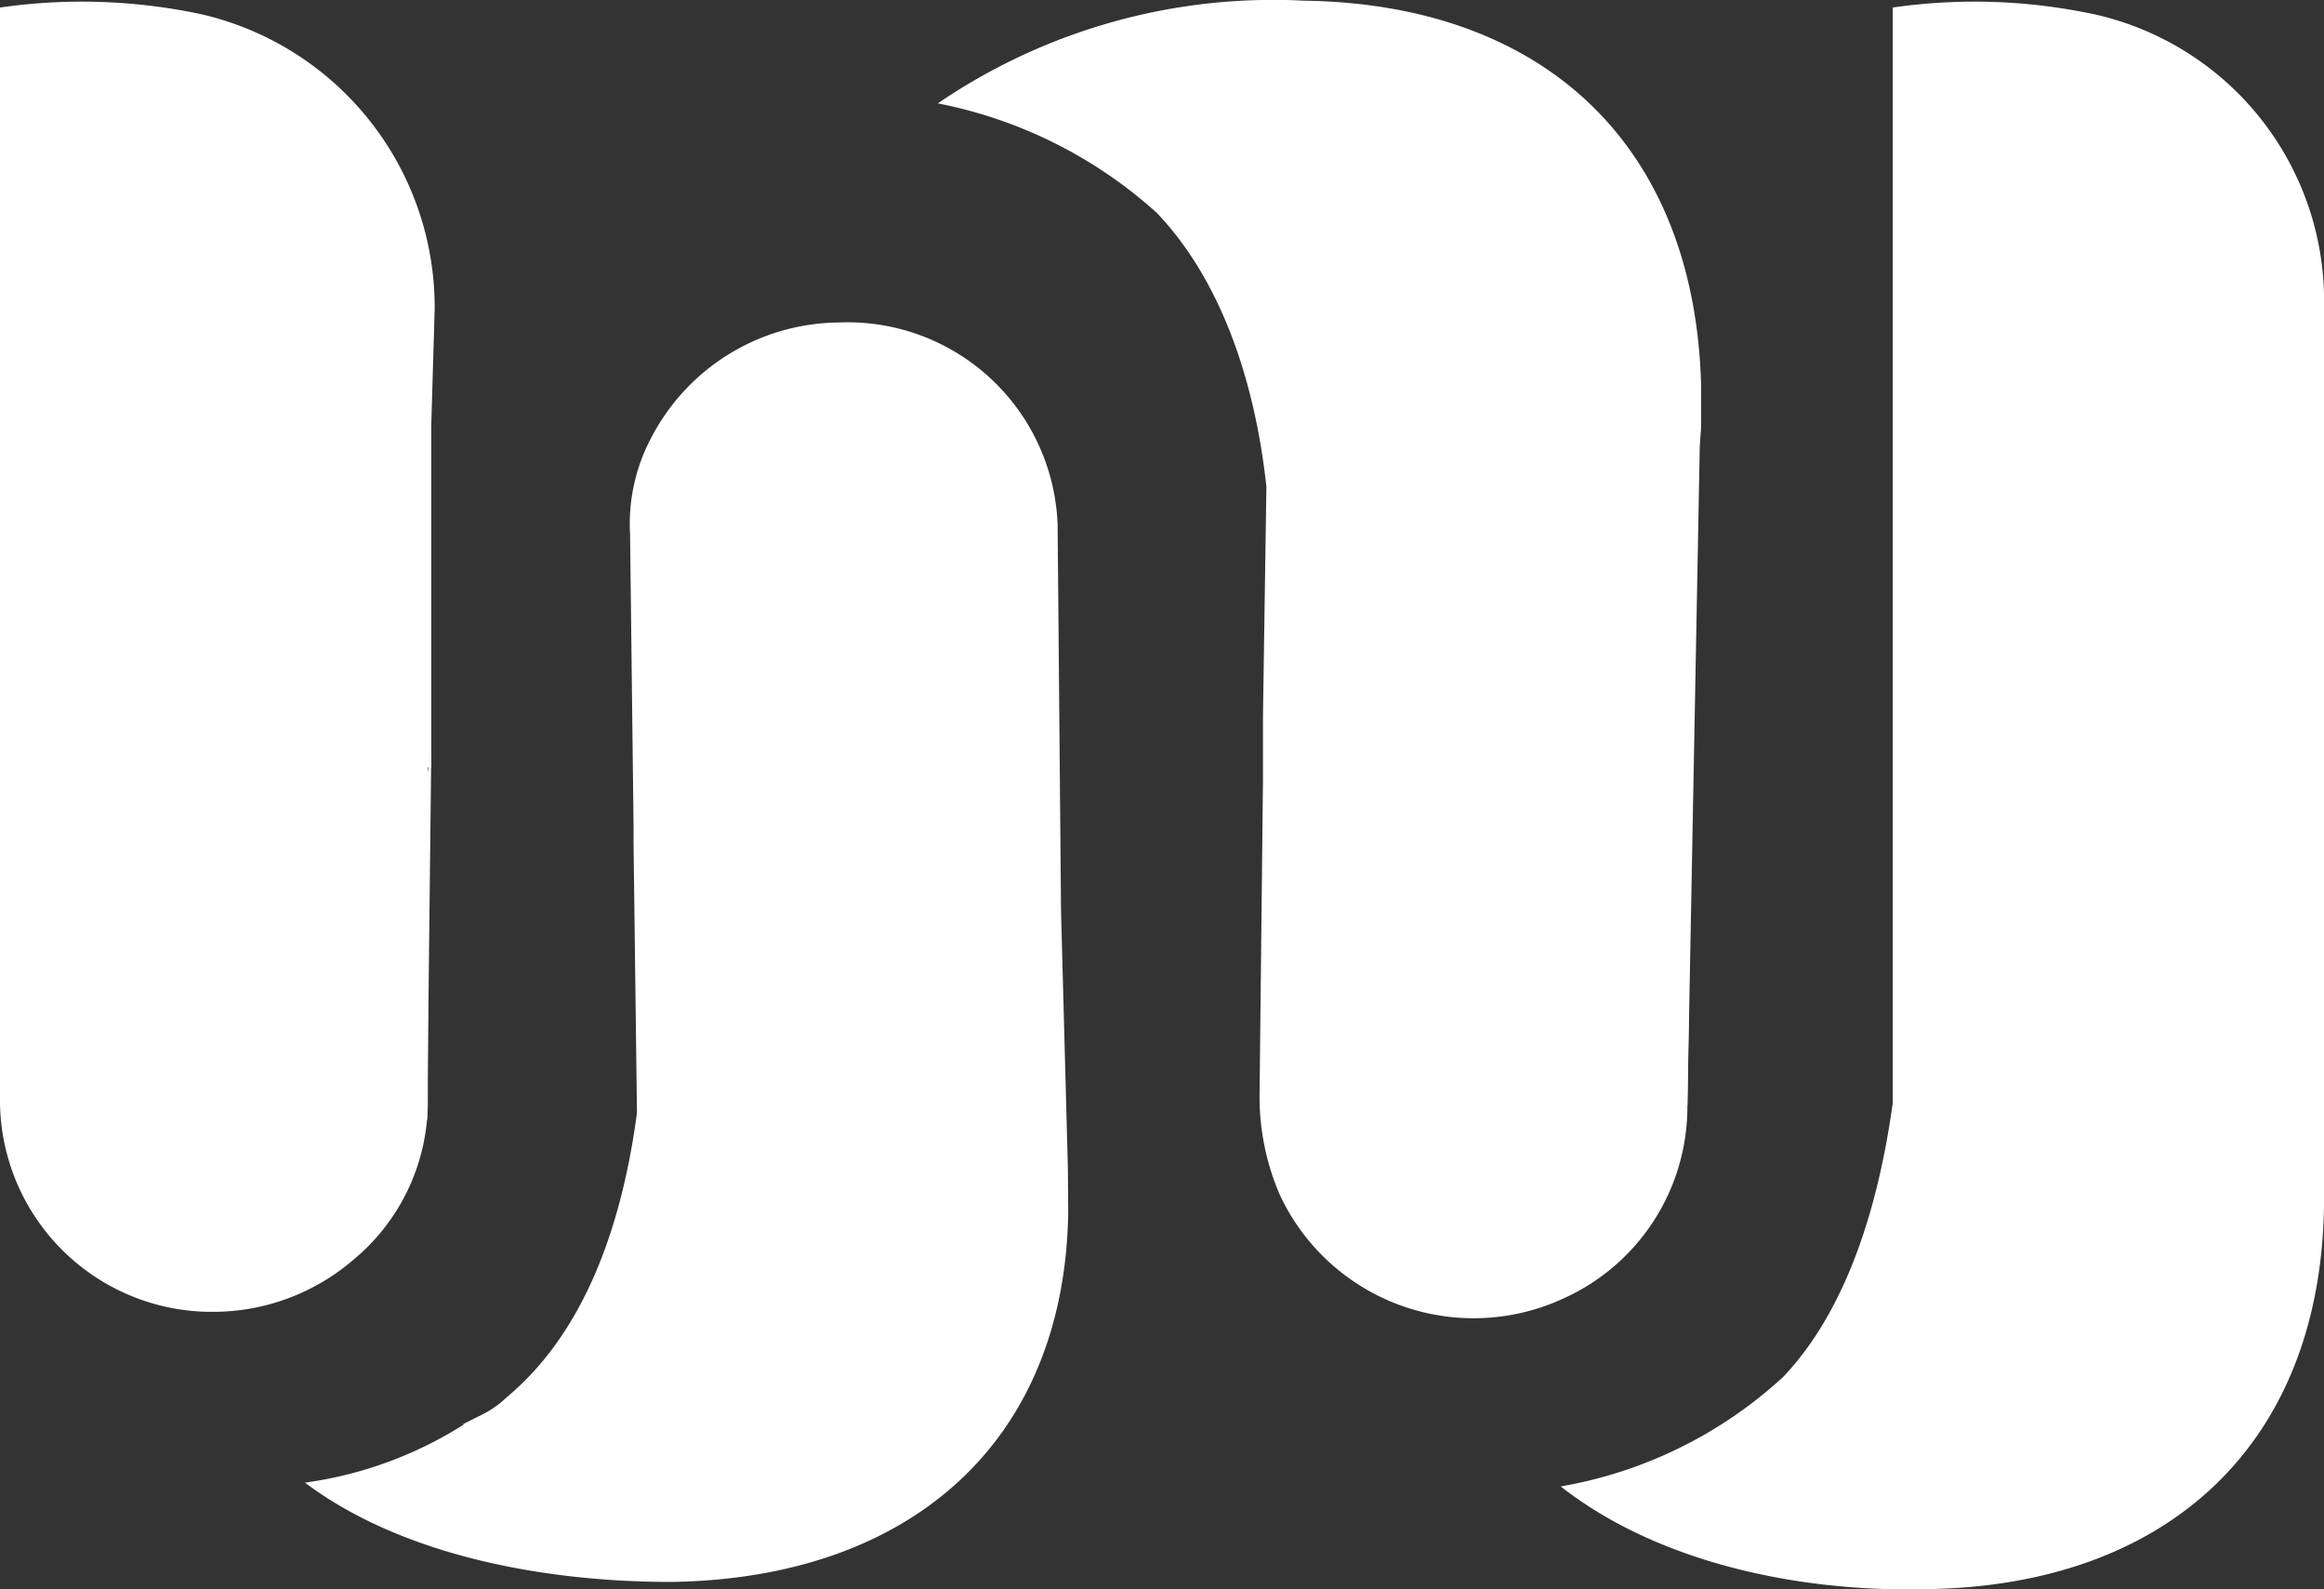 <svg id="Layer_1" data-name="Layer 1" xmlns="http://www.w3.org/2000/svg" viewBox="0 0 67.9 46.43"><rect x="0" y="0" width="67.9" height="46.43" fill="#333333" stroke="none"/><defs><style>.cls-1{fill:#fff;}</style></defs><title>whitelogofrafika</title><path class="cls-1" d="M84.06,38.11Z" transform="translate(-47.16 -15.29)"/><path class="cls-1" d="M96.86,27.71v-1.2c-.2-7-4.6-11.1-11.6-11.2a17.39,17.39,0,0,0-10.7,3,13.36,13.36,0,0,1,6.4,3.2c2,2.1,2.9,5.2,3.2,8l-.1,6.7v1.9l-.1,9.2a7.21,7.21,0,0,0,.6,2.9,6.25,6.25,0,0,0,8.3,3h0a6.14,6.14,0,0,0,3.6-5.6l.2-14.4.1-4.3C96.76,28.51,96.86,28.11,96.86,27.71Z" transform="translate(-47.16 -15.29)"/><path class="cls-1" d="M99.76,53.31" transform="translate(-47.16 -15.29)"/><path class="cls-1" d="M53.06,15.71a16.72,16.72,0,0,0-5.9-.2v31.8a6.19,6.19,0,0,0,6.08,6.3h.12a6.28,6.28,0,0,0,4.1-1.5,6,6,0,0,0,2.2-4.6v-9.8h.1v-10l.1-3.4A8.79,8.79,0,0,0,53.06,15.71Z" transform="translate(-47.16 -15.29)"/><path class="cls-1" d="M102.46,39.61Z" transform="translate(-47.16 -15.29)"/><path class="cls-1" d="M115.06,29.31v-5a8.58,8.58,0,0,0-6.7-8.6,16.72,16.72,0,0,0-5.9-.2v32c-.4,2.9-1.3,6-3.2,8a12.8,12.8,0,0,1-6.5,3.2c2.8,2.2,6.9,3.1,10.7,3,7-.1,11.5-4.2,11.6-11.2v-6.7h0V31.51h0Z" transform="translate(-47.16 -15.29)"/><path class="cls-1" d="M78.36,49.41l-.2-7.5-.1-11.3a6.14,6.14,0,0,0-6.39-5.9h0a6.24,6.24,0,0,0-5.5,3.4,5.34,5.34,0,0,0-.6,2.8V31l.1,8.4v.5l.1,7.9c-.4,3-1.4,6.3-3.8,8.3a2.88,2.88,0,0,1-.7.5l-.6.3a.3.3,0,0,0,.2-.1,11.62,11.62,0,0,1-4.8,1.8c2.8,2.1,6.9,2.9,10.7,2.9,7-.1,11.5-4.1,11.6-10.8Z" transform="translate(-47.16 -15.29)"/><polygon class="cls-1" points="49.3 32.32 49.67 12.61 45.94 10.94 49.3 32.32"/><polyline class="cls-1" points="12.6 22.02 12.48 32.71 10.76 31.55"/></svg>